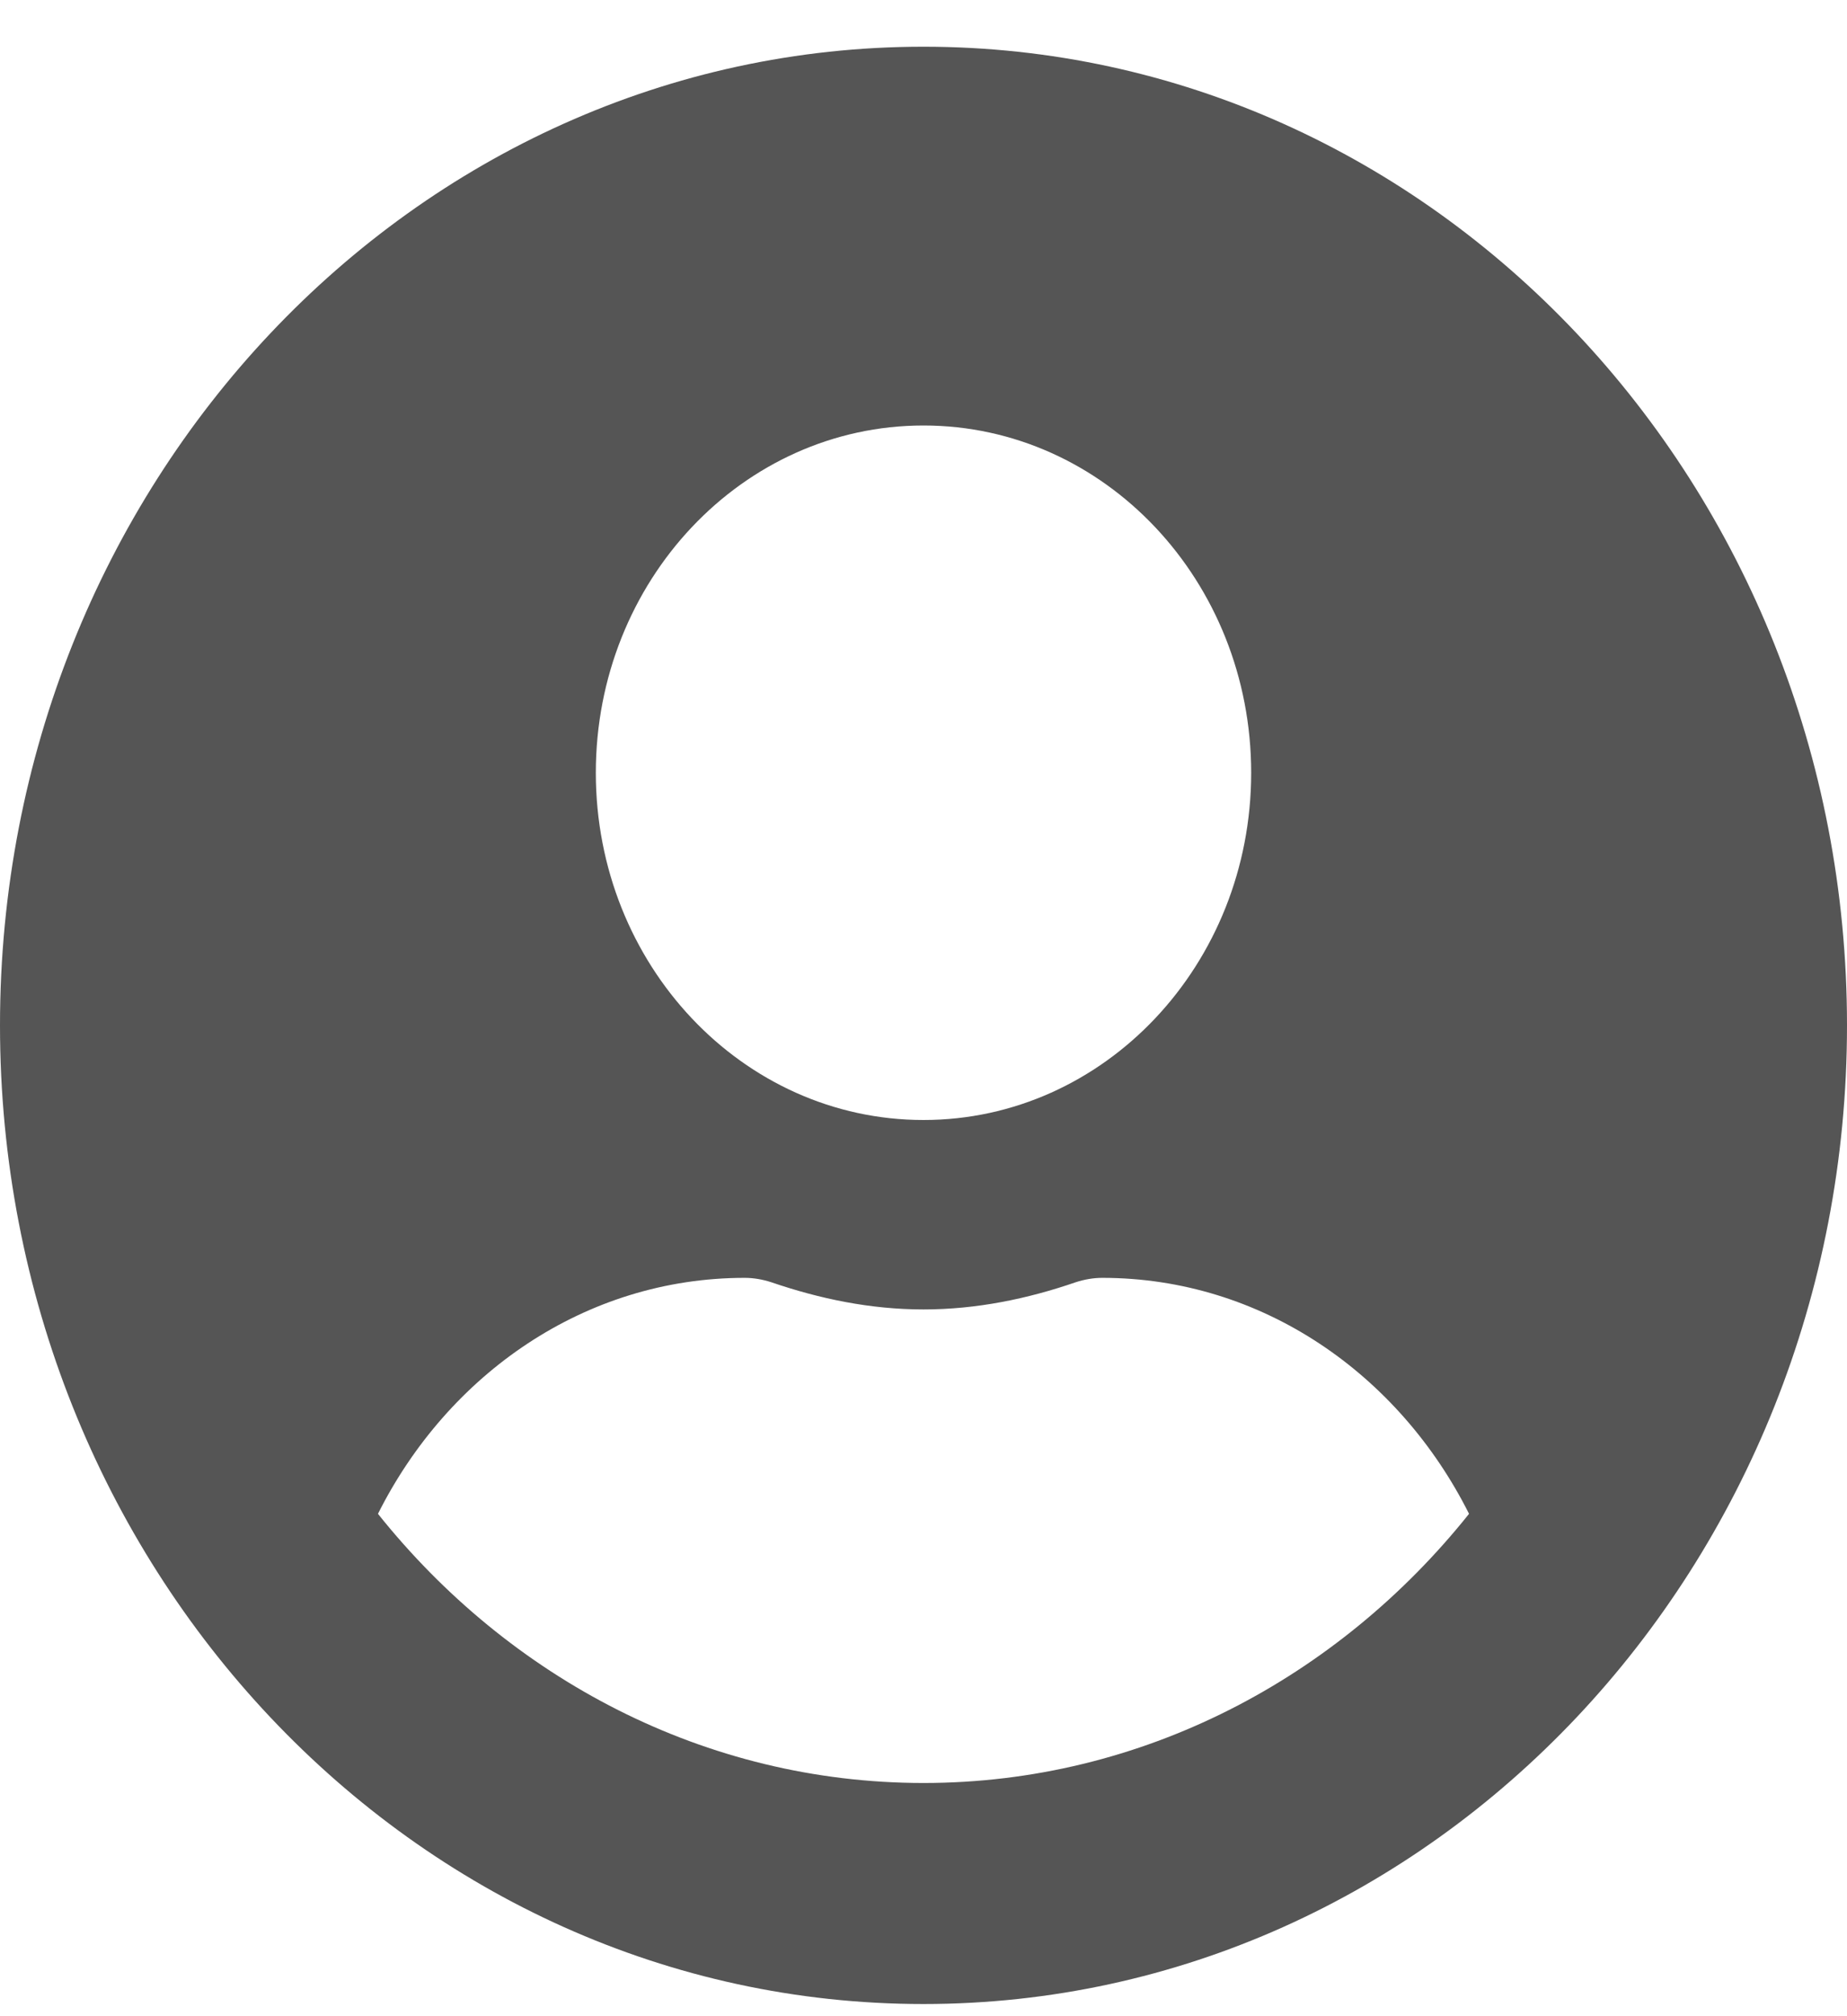 
<svg width="22" height="24" viewBox="0 0 22 24" fill="none" xmlns="http://www.w3.org/2000/svg">
<path d="M11 0.556C4.923 0.556 0 5.77 0 12.205C0 18.64 4.923 23.855 11 23.855C17.077 23.855 22 18.64 22 12.205C22 5.77 17.077 0.556 11 0.556ZM11 5.065C13.156 5.065 14.903 6.916 14.903 9.199C14.903 11.482 13.156 13.332 11 13.332C8.844 13.332 7.097 11.482 7.097 9.199C7.097 6.916 8.844 5.065 11 5.065ZM11 21.224C8.396 21.224 6.063 19.974 4.502 18.02C5.336 16.358 6.968 15.211 8.871 15.211C8.977 15.211 9.084 15.23 9.186 15.263C9.762 15.46 10.366 15.587 11 15.587C11.634 15.587 12.242 15.46 12.814 15.263C12.916 15.23 13.023 15.211 13.129 15.211C15.032 15.211 16.664 16.358 17.498 18.02C15.937 19.974 13.604 21.224 11 21.224Z" fill="#555555"/>
</svg>
